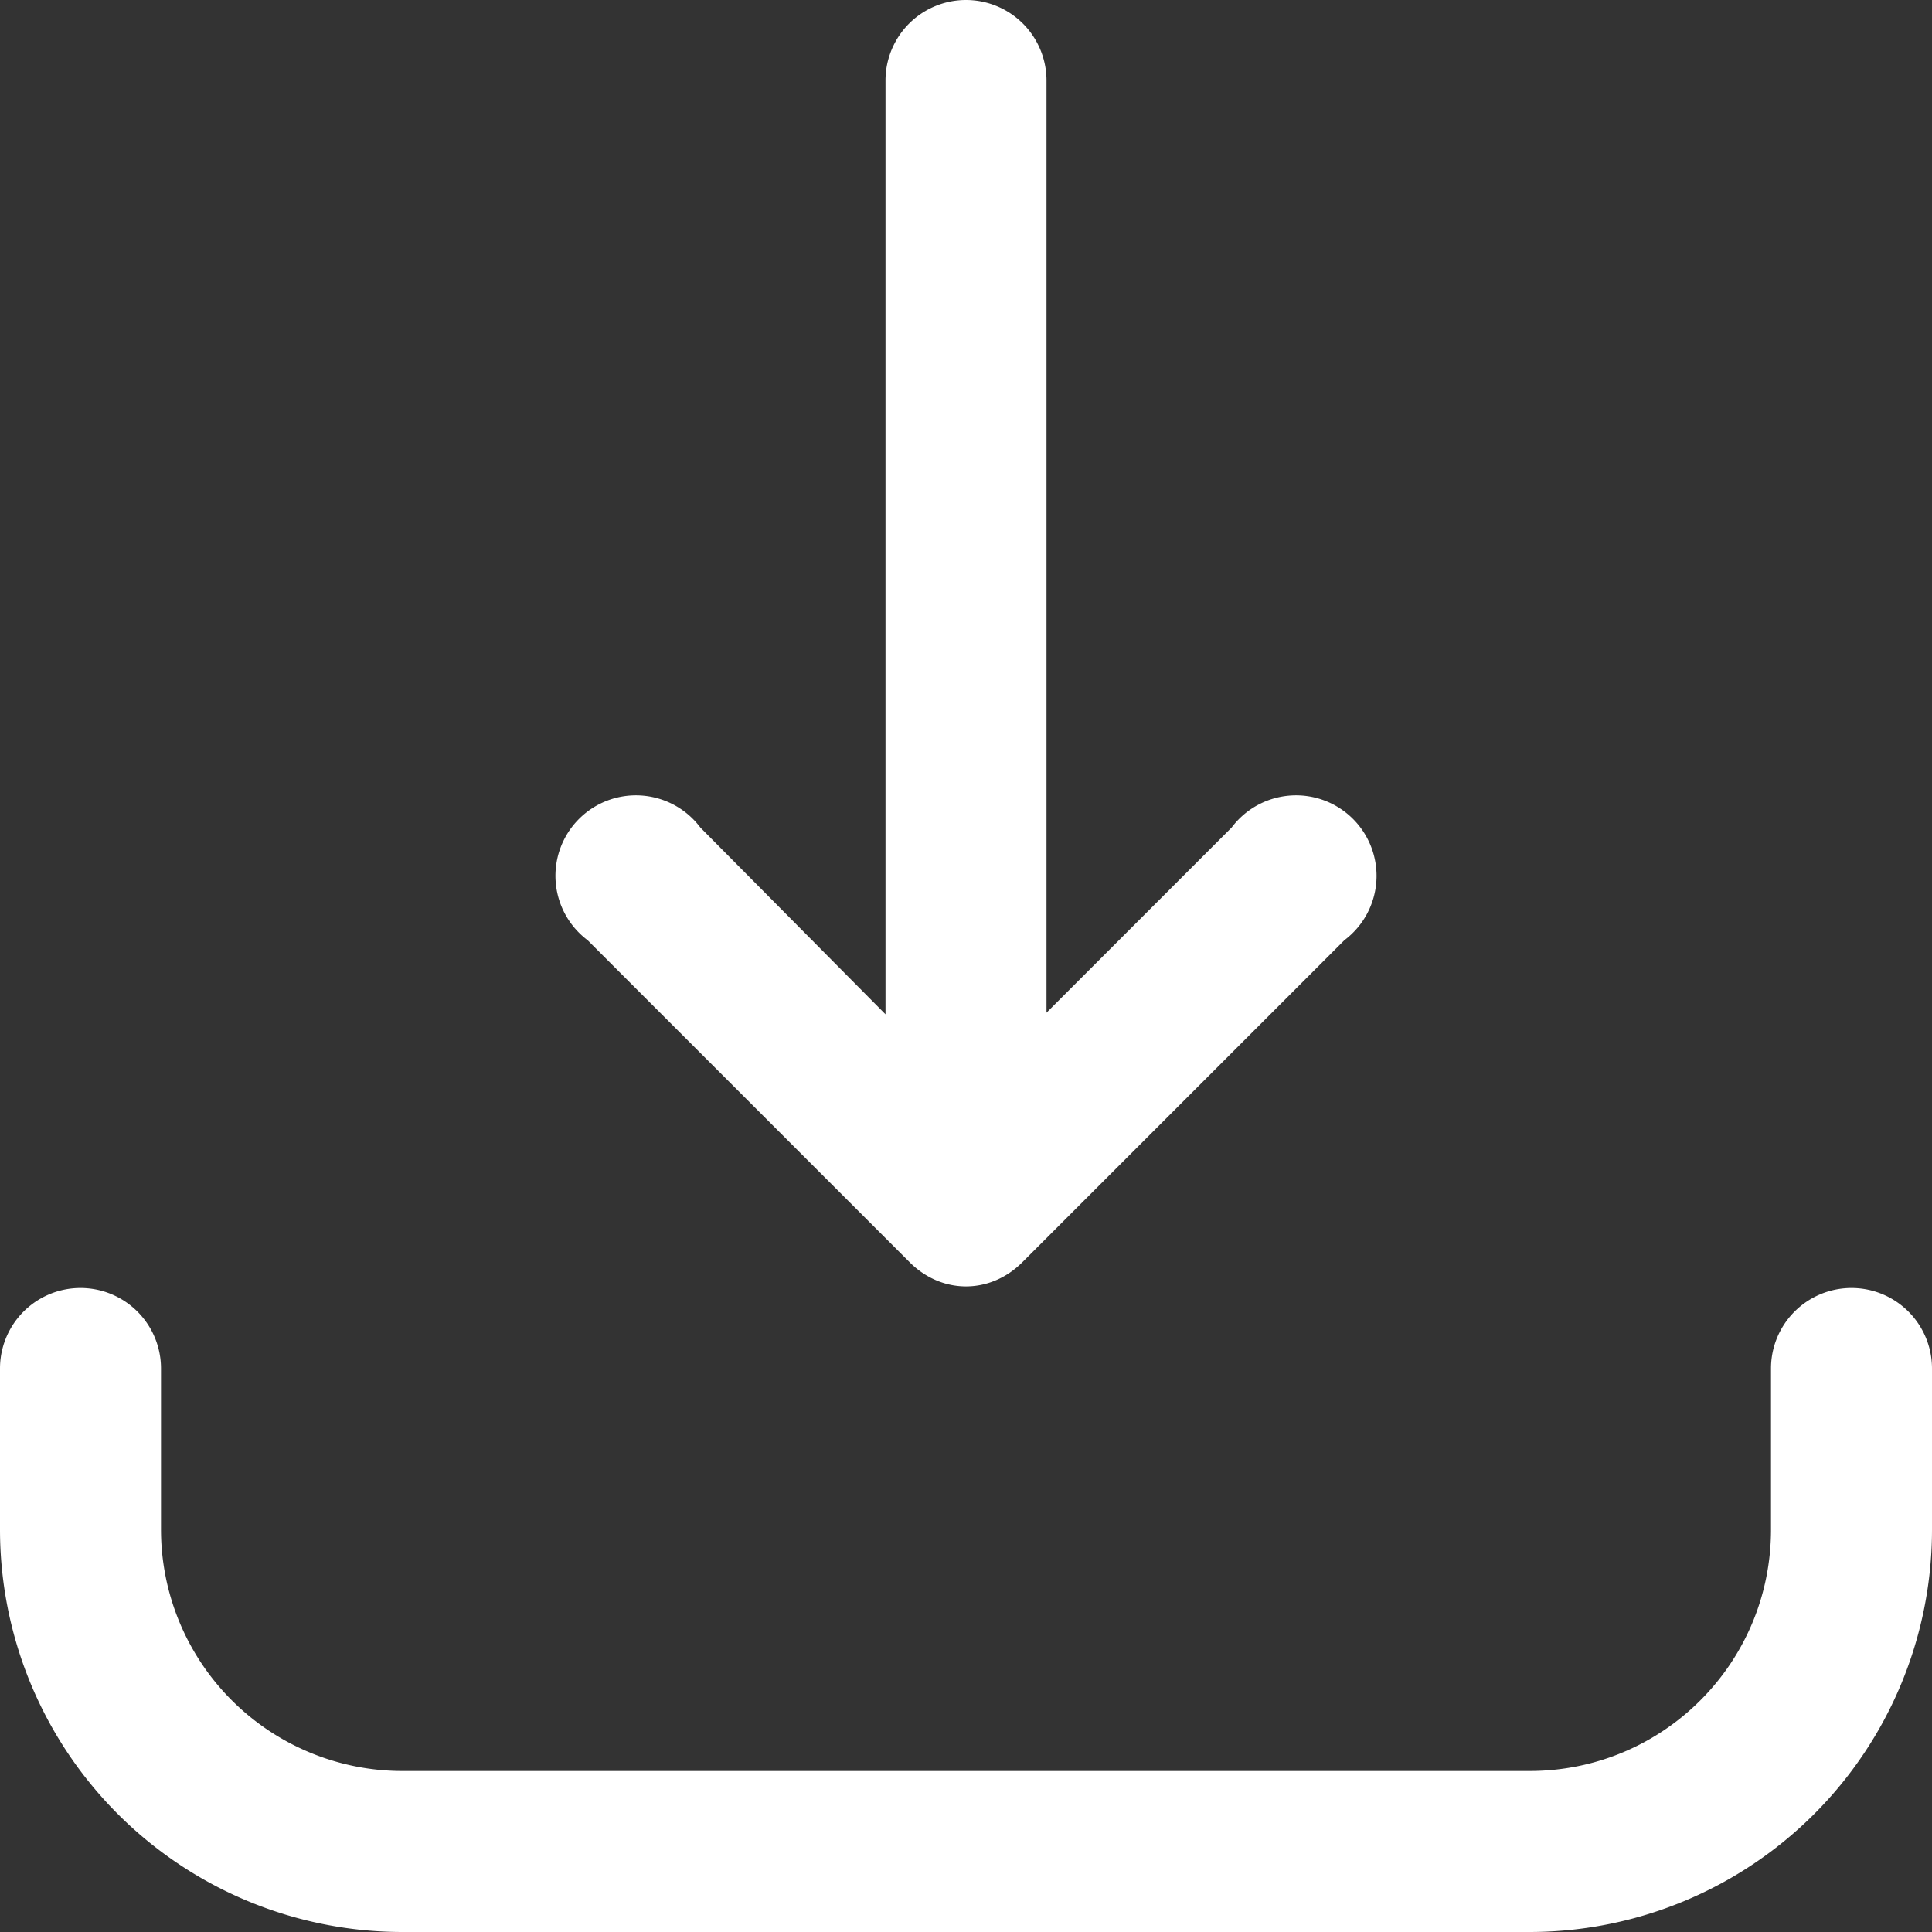 <svg width="12" height="12" fill="none" xmlns="http://www.w3.org/2000/svg"><rect width="100%" height="100%" fill="#333333" stroke="none"/><path fill-rule="evenodd" clip-rule="evenodd" d="M6.5.5a.5.5 0 0 0-1 0v5.8L4.35 5.14a.5.5 0 1 0-.7.7l2 2c.2.2.5.2.7 0l2-2a.5.5 0 1 0-.7-.7L6.5 6.29V.5ZM1 8.5a.5.5 0 0 0-1 0v1A2.5 2.5 0 0 0 2.5 12h7A2.5 2.5 0 0 0 12 9.5v-1a.5.5 0 0 0-1 0v1c0 .83-.67 1.5-1.5 1.5h-7A1.5 1.5 0 0 1 1 9.5v-1Z" fill="#fff"/></svg>